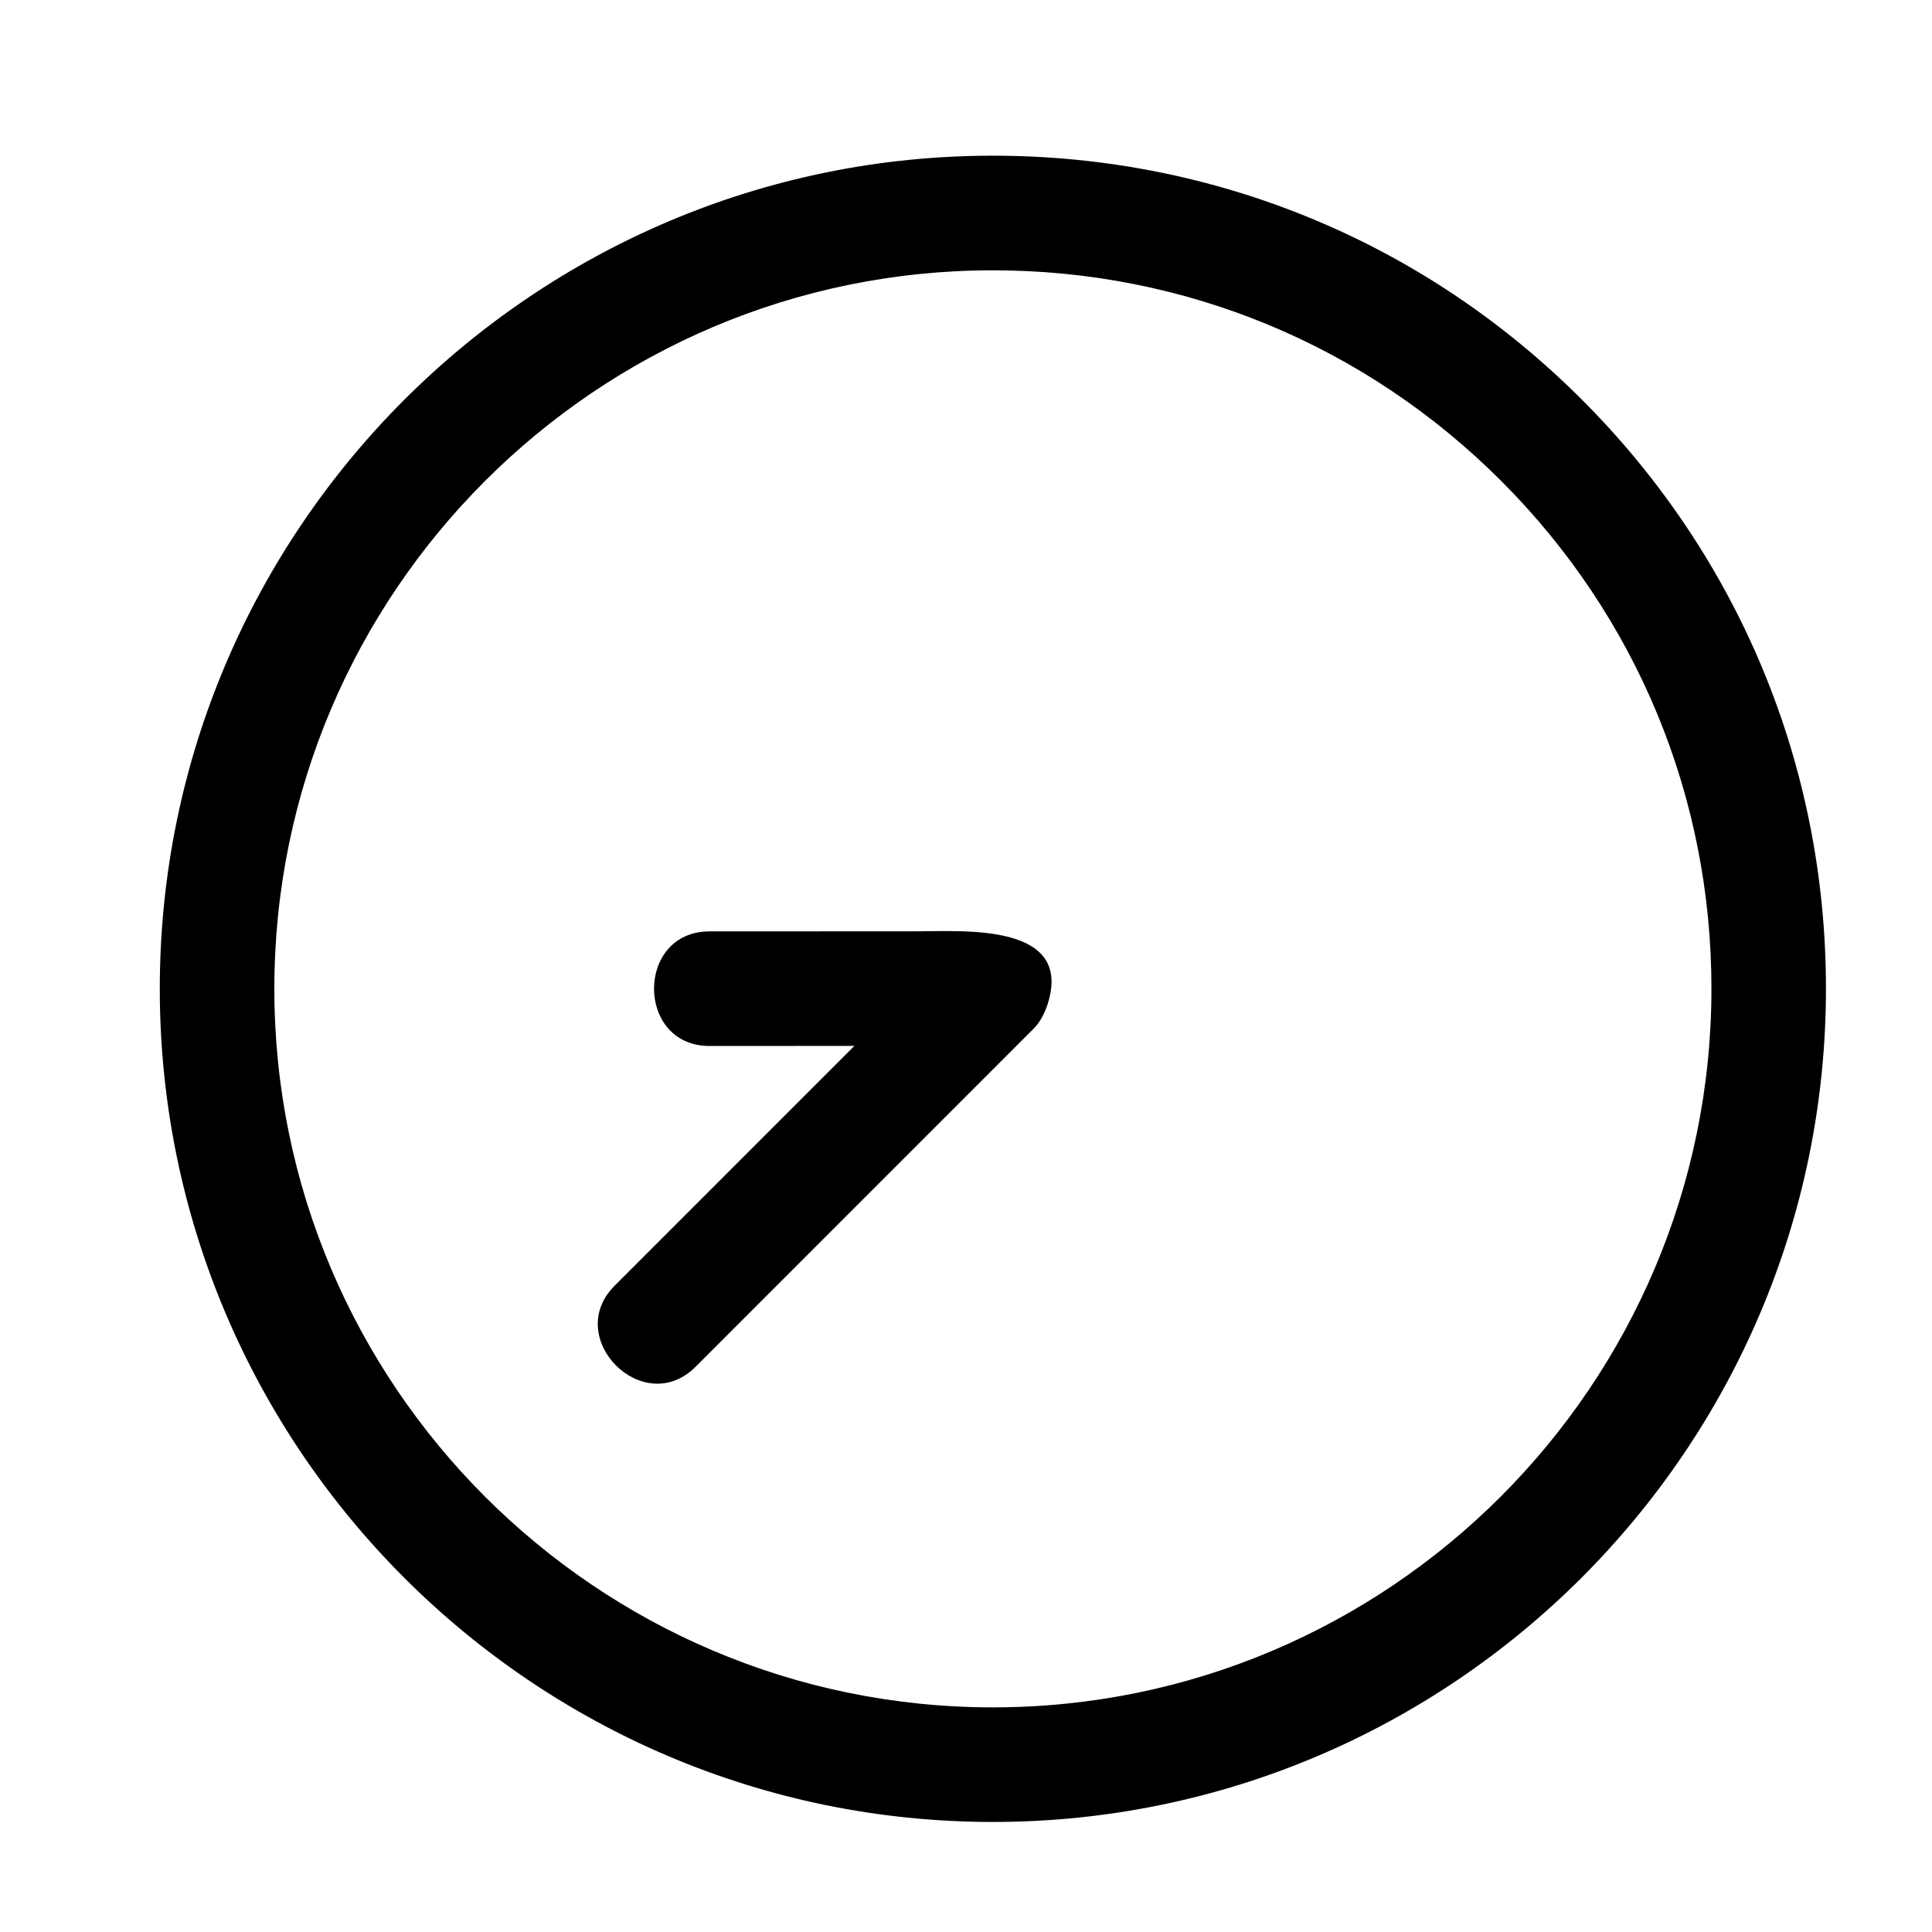 <svg height='100px' width='100px'  fill="#000000" xmlns="http://www.w3.org/2000/svg" xmlns:xlink="http://www.w3.org/1999/xlink" version="1.1" x="0px" y="0px" viewBox="0 0 48.707 50.582" enable-background="new 0 0 48.707 50.582" xml:space="preserve"><path d="M25.056,4.076c-12.025,0-21.81,9.785-21.81,21.811c0,12.027,9.784,21.814,21.81,21.814c12.028,0,21.812-9.787,21.812-21.816  c0.001-5.826-2.268-11.302-6.389-15.421C36.36,6.343,30.882,4.076,25.056,4.076z M25.056,44.701  c-10.372,0-18.811-8.439-18.811-18.814c0-10.372,8.438-18.81,18.811-18.81c5.025,0,9.75,1.957,13.305,5.51  c3.553,3.552,5.51,8.275,5.509,13.3C43.868,36.26,35.429,44.701,25.056,44.701z"></path><path d="M26.454,26.396c0.812-2.244-2.144-2.013-3.384-2.013c-1.812,0-3.621,0.002-5.432,0.002c-1.936,0-1.936,3,0,3l3.793-0.002  l-6.277,6.279c-1.363,1.363,0.748,3.494,2.121,2.121l8.839-8.841C26.269,26.789,26.375,26.598,26.454,26.396  C26.508,26.248,26.445,26.42,26.454,26.396z"></path></svg>